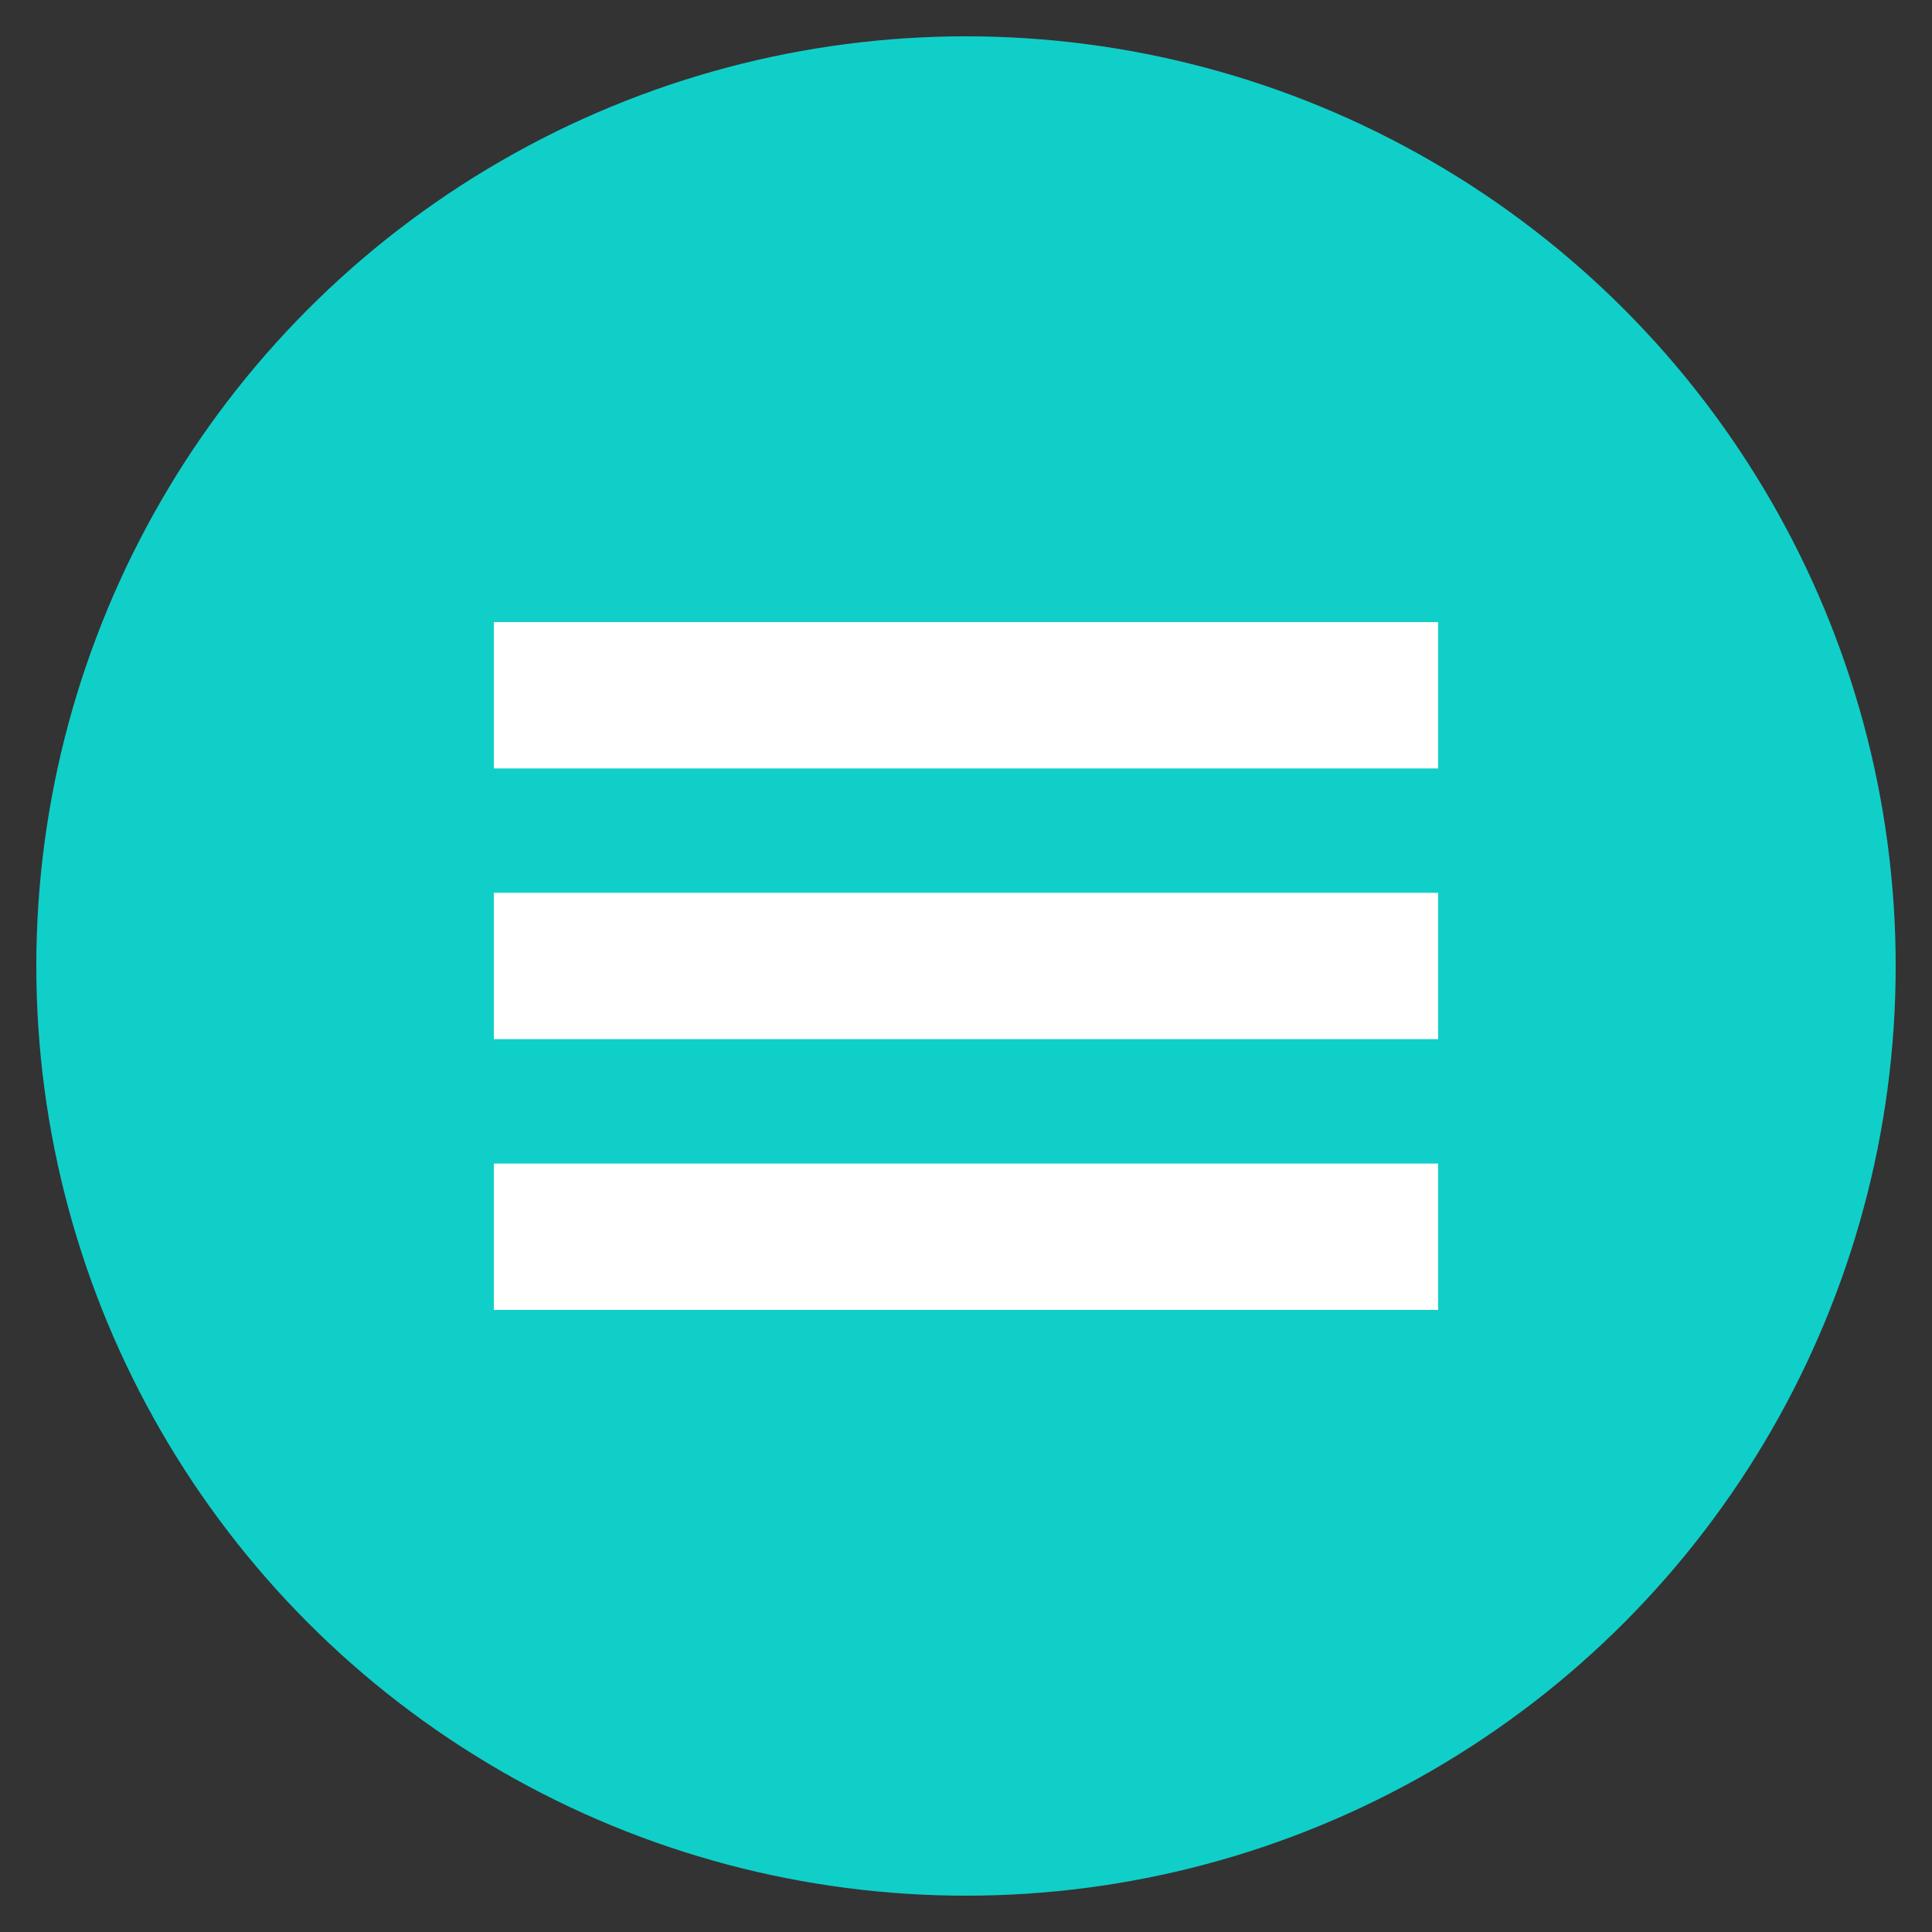 <svg xmlns="http://www.w3.org/2000/svg" viewBox="0 0 266 266">
  <rect x="0" y="0" width="266" height="266" fill="#333333" stroke="none"/>
  <defs>
    <style>
      .cls-1 {
        fill: #10cfc9;
      }

      .cls-2 {
        fill: #fff;
      }
    </style>
  </defs>
  <g id="transparent">
    <g>
      <circle class="cls-1" cx="133" cy="133" r="128"/>
      <g>
        <rect class="cls-2" x="68" y="160.2" width="130" height="20.15"/>
        <rect class="cls-2" x="68" y="122.92" width="130" height="20.15"/>
        <rect class="cls-2" x="68" y="85.65" width="130" height="20.15"/>
      </g>
    </g>
  </g>
</svg>
